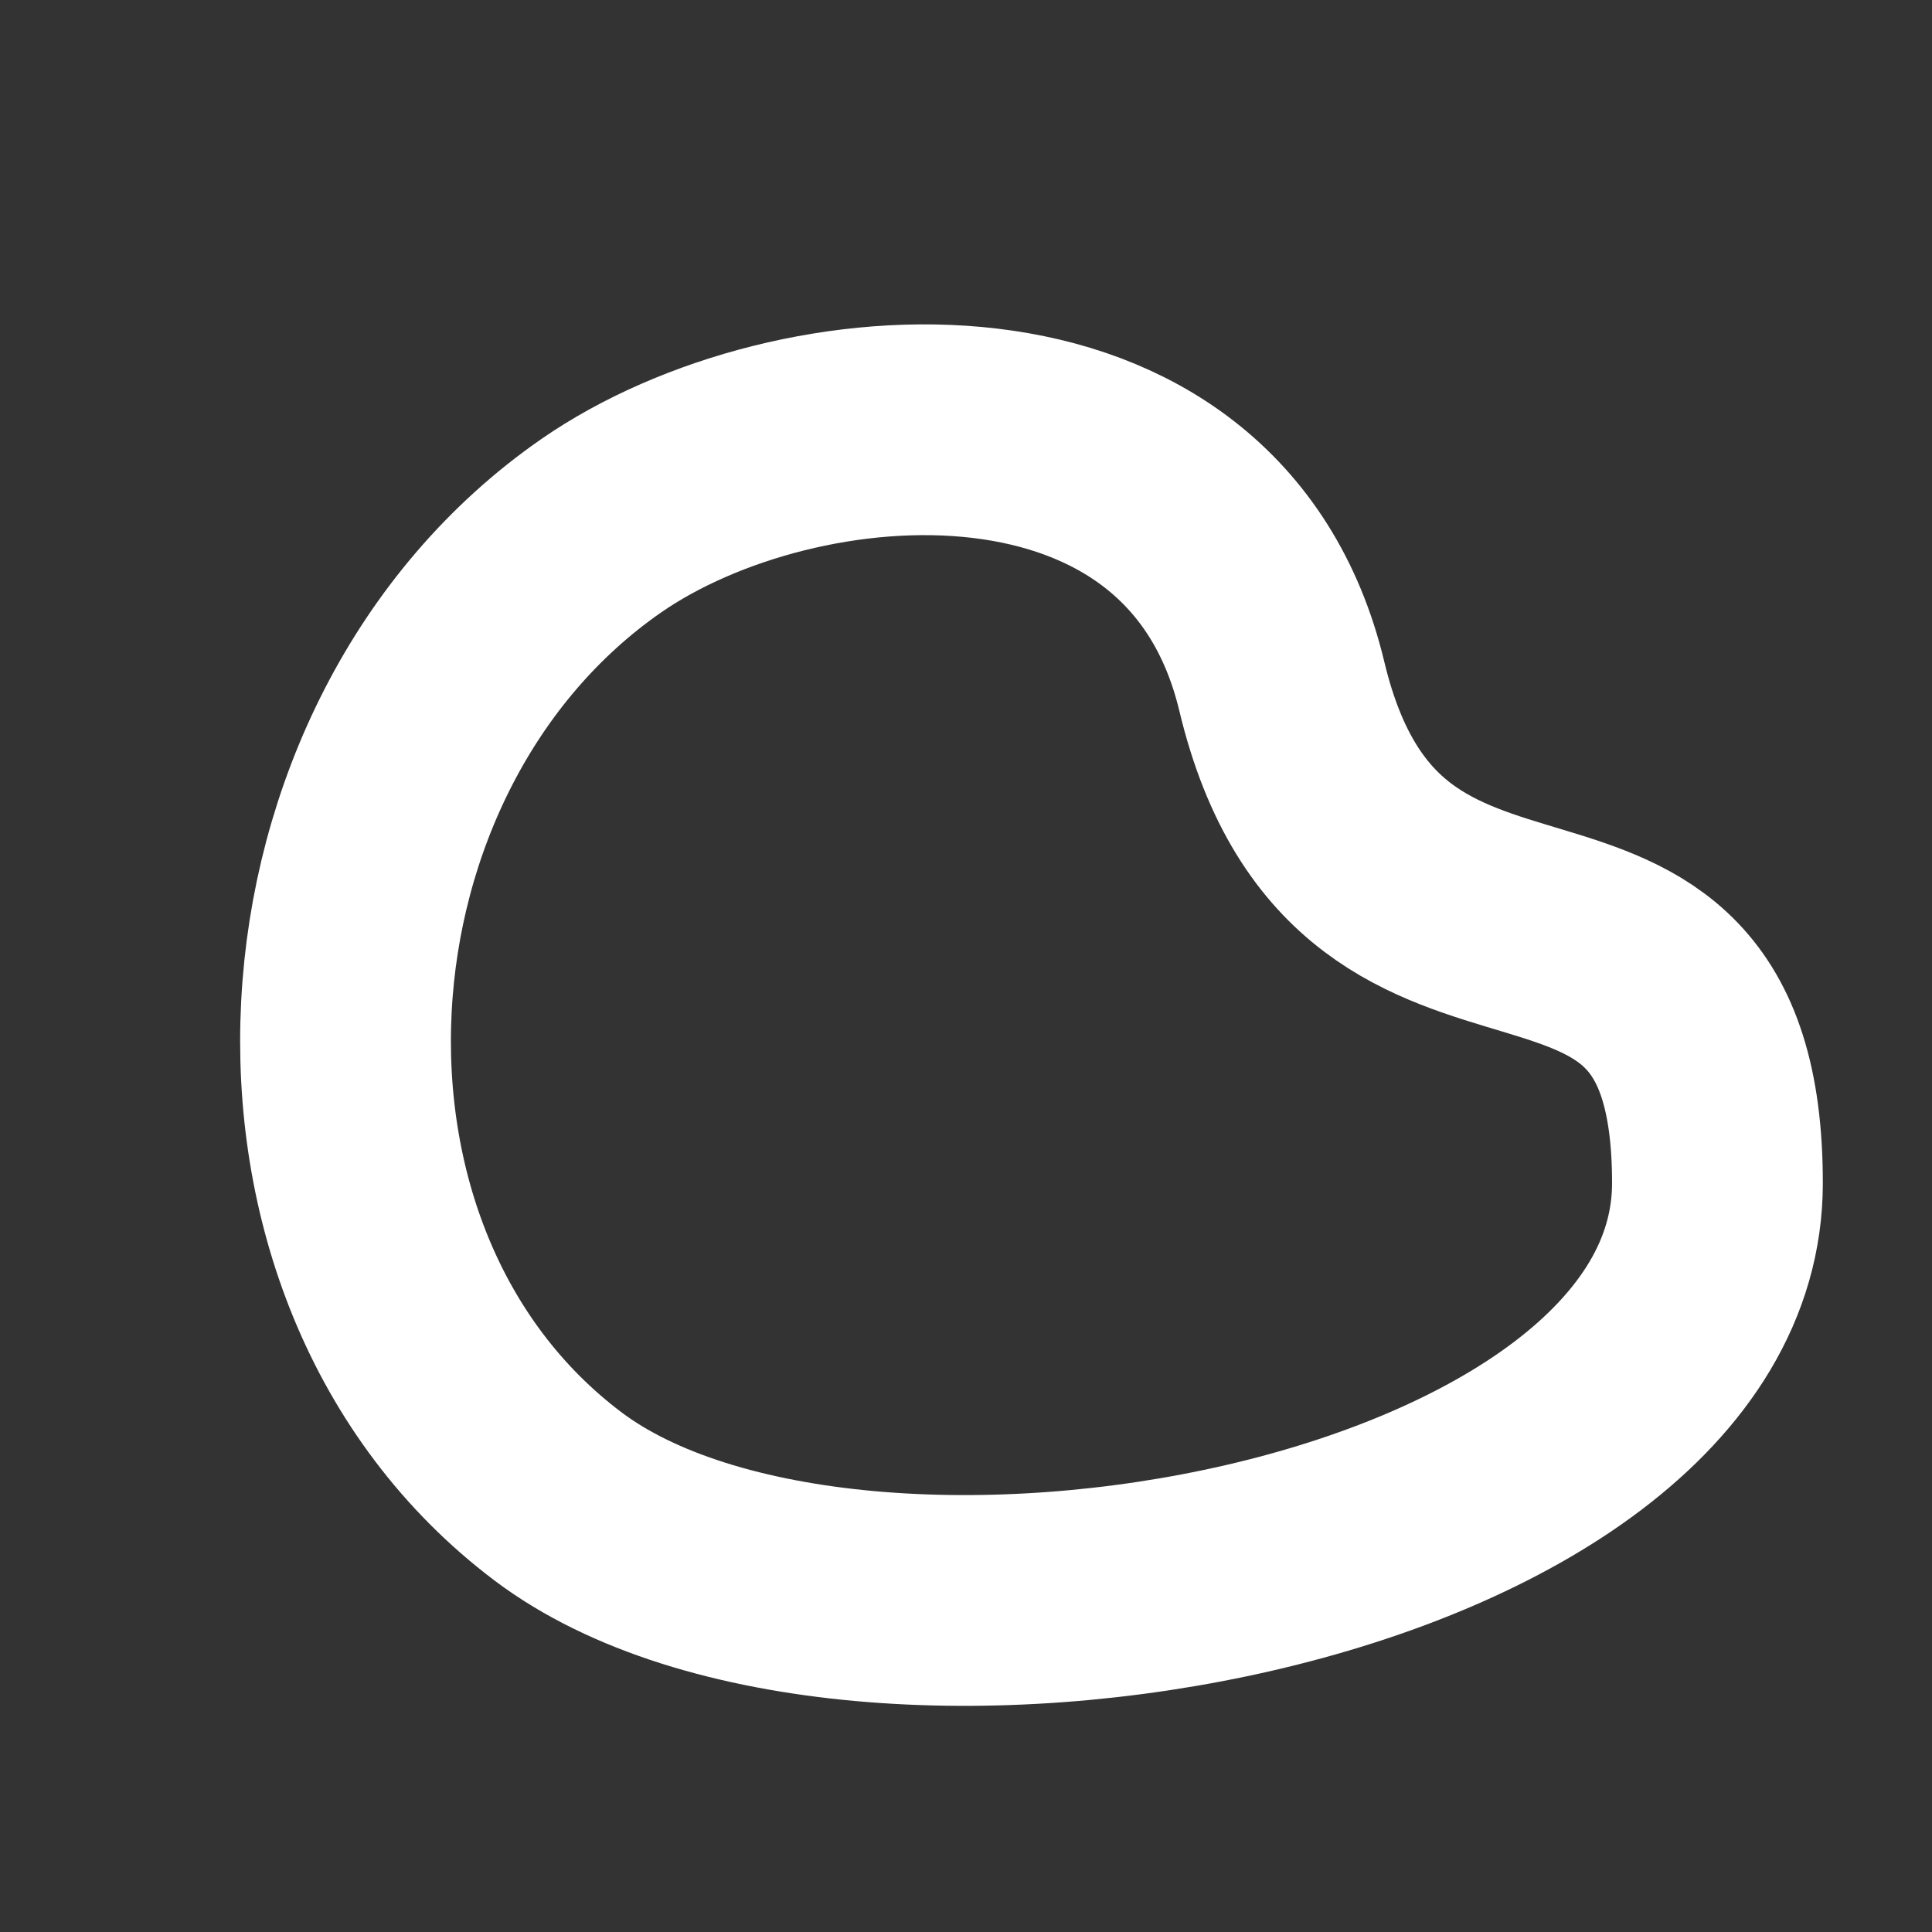 <?xml version="1.0" ?><!DOCTYPE svg  PUBLIC '-//W3C//DTD SVG 1.1//EN'  ' http://www.w3.org/Graphics/SVG/1.1/DTD/svg11.dtd'>
<svg
   xmlns:dc="http://purl.org/dc/elements/1.1/"
   xmlns:cc="http://creativecommons.org/ns#"
   xmlns:rdf="http://www.w3.org/1999/02/22-rdf-syntax-ns#"
   xmlns:svg="http://www.w3.org/2000/svg"
   xmlns="http://www.w3.org/2000/svg"
   xmlns:sodipodi="http://sodipodi.sourceforge.net/DTD/sodipodi-0.dtd"
   xmlns:inkscape="http://www.inkscape.org/namespaces/inkscape"
   version="1.1"
   x="0px"
   y="0px"
   width="55px"
   height="55px"
   viewBox="0 0 55 55"
   enable-background="new 0 0 55 55"
   xml:space="preserve"
   id="svg2"
   sodipodi:version="0.32"
   inkscape:version="0.47 r22583"
   sodipodi:docname="icon-stroke.svg"
   inkscape:output_extension="org.inkscape.output.svg.inkscape"
   sodipodi:modified="true"><rect x="0" y="0" width="55" height="55" fill="#333333" stroke="none"/><sodipodi:namedview
   pagecolor="#ffffff"
   bordercolor="#666666"
   borderopacity="1"
   objecttolerance="10"
   gridtolerance="10"
   guidetolerance="10"
   inkscape:pageopacity="0"
   inkscape:pageshadow="2"
   inkscape:window-width="1366"
   inkscape:window-height="693"
   id="namedview2897"
   showgrid="false"
   inkscape:zoom="4.2909091"
   inkscape:cx="-17.129237"
   inkscape:cy="27.5"
   inkscape:window-x="0"
   inkscape:window-y="25"
   inkscape:window-maximized="1"
   inkscape:current-layer="svg2" /><defs
   id="defs8"><inkscape:perspective
   sodipodi:type="inkscape:persp3d"
   inkscape:vp_x="0 : 27.5 : 1"
   inkscape:vp_y="0 : 1000 : 0"
   inkscape:vp_z="55 : 27.5 : 1"
   inkscape:persp3d-origin="27.5 : 18.333333 : 1"
   id="perspective2899" />
	
<inkscape:perspective
   id="perspective2909"
   inkscape:persp3d-origin="0.5 : 0.33333333 : 1"
   inkscape:vp_z="1 : 0.5 : 1"
   inkscape:vp_y="0 : 1000 : 0"
   inkscape:vp_x="0 : 0.5 : 1"
   sodipodi:type="inkscape:persp3d" /></defs>

<path
   style="fill:none;stroke:#ffffff;stroke-width:6;stroke-opacity:1;display:inline;stroke-miterlimit:4;stroke-dasharray:none"
   d="m 48.892,33.681 c 0,10.931 -24.544,15.303 -33.008,8.918 -8.726,-6.583 -7.745,-21.414 1.24,-27.638 5.515,-3.82 17.143,-4.71 19.367,4.578 2.545,10.63 12.401,3.212 12.401,14.142 z"
   id="circle5-7"
   sodipodi:nodetypes="csssc" />
<path
   style="fill:none;display:inline;stroke:#FFFFFF;stroke-opacity:1;stroke:#FFFFFF"
   stroke-width="3"
   d="M 48.897,33.595 C 48.897,44.526 24.353,48.898 15.89,42.513 C 7.164,35.93 8.144,21.099 17.13,14.875 C 22.644,11.055 34.273,10.165 36.496,19.453 C 39.041,30.083 48.897,22.664 48.897,33.595 z "
   id="circle5"
   sodipodi:nodetypes="csssc" />

</svg>
